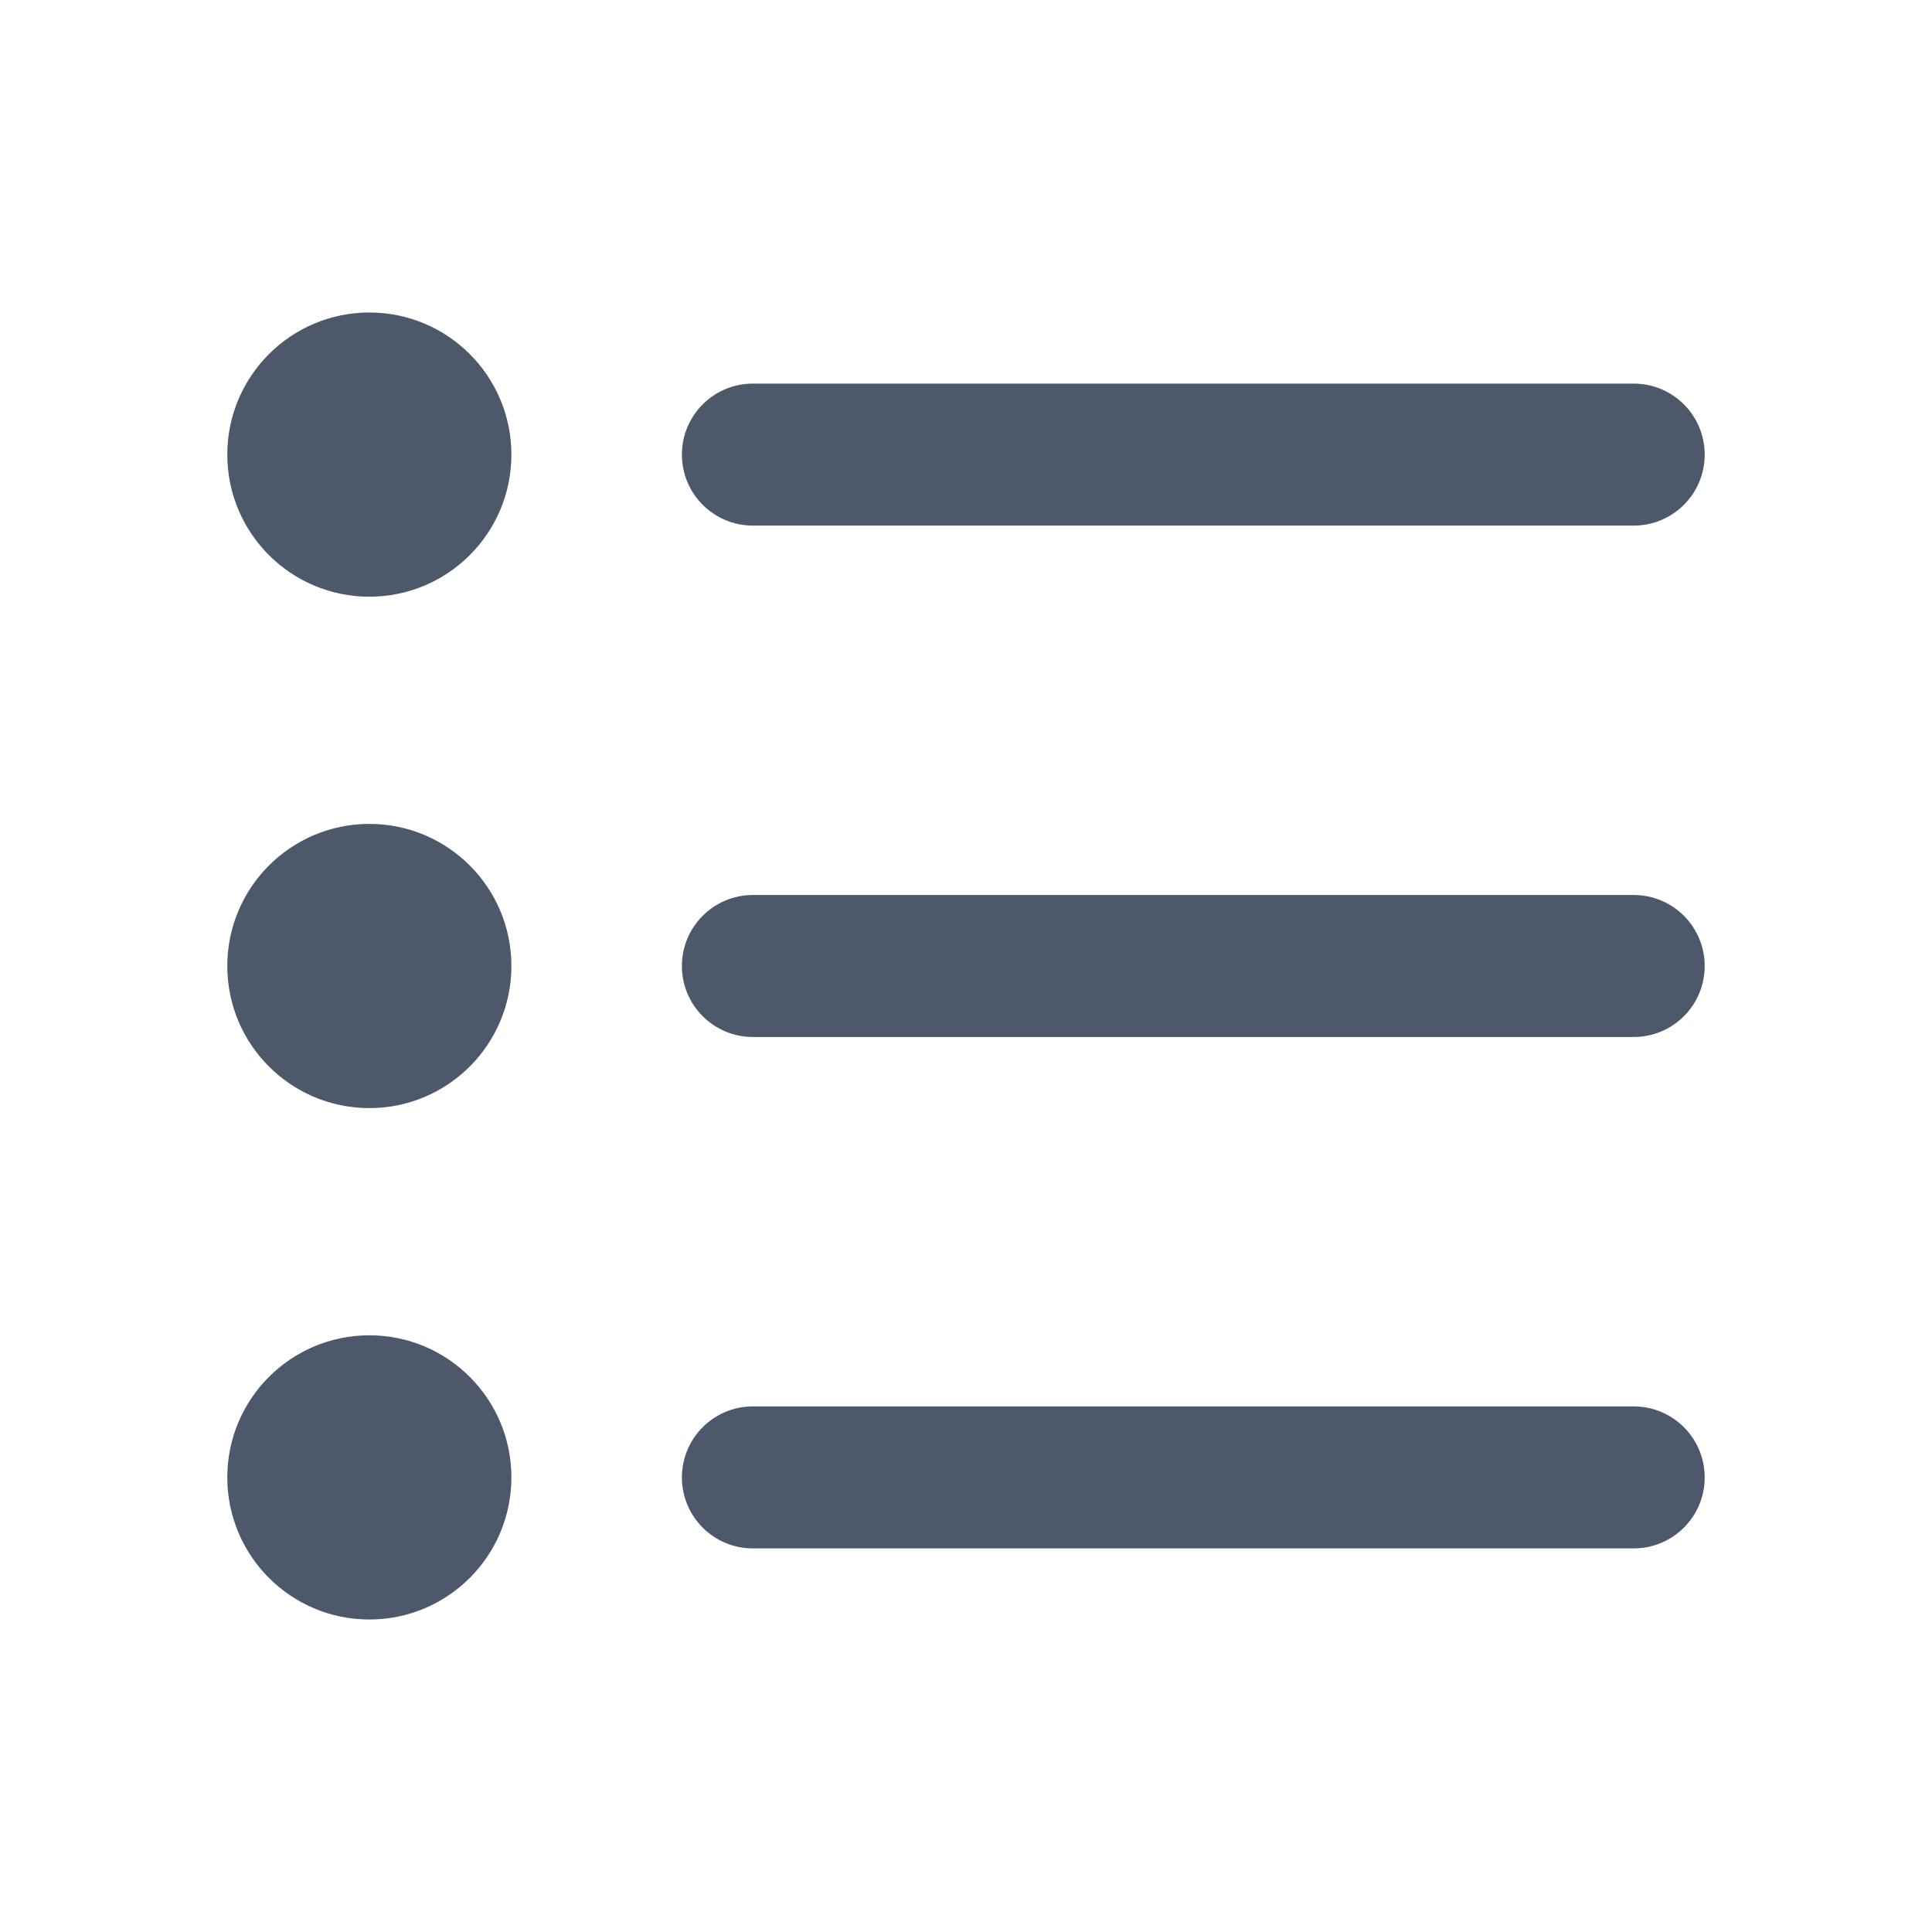 <svg width="20" height="20" viewBox="0 0 20 20" fill="none" xmlns="http://www.w3.org/2000/svg">
<path d="M5.294 15.294C5.294 16.106 4.636 16.765 3.824 16.765C3.011 16.765 2.353 16.106 2.353 15.294C2.353 14.482 3.011 13.823 3.824 13.823C4.636 13.823 5.294 14.482 5.294 15.294Z" fill="#4D596A"/>
<path d="M5.294 10C5.294 10.812 4.636 11.471 3.824 11.471C3.011 11.471 2.353 10.812 2.353 10C2.353 9.188 3.011 8.529 3.824 8.529C4.636 8.529 5.294 9.188 5.294 10Z" fill="#4D596A"/>
<path d="M5.294 4.706C5.294 5.518 4.636 6.177 3.824 6.177C3.011 6.177 2.353 5.518 2.353 4.706C2.353 3.894 3.011 3.235 3.824 3.235C4.636 3.235 5.294 3.894 5.294 4.706Z" fill="#4D596A"/>
<path d="M16.912 14.559C17.318 14.559 17.647 14.888 17.647 15.294C17.647 15.7 17.318 16.029 16.912 16.029L7.794 16.029C7.388 16.029 7.059 15.7 7.059 15.294C7.059 14.888 7.388 14.559 7.794 14.559L16.912 14.559Z" fill="#4D596A"/>
<path d="M16.912 3.971C17.318 3.971 17.647 4.3 17.647 4.706C17.647 5.112 17.318 5.441 16.912 5.441L7.794 5.441C7.388 5.441 7.059 5.112 7.059 4.706C7.059 4.3 7.388 3.971 7.794 3.971L16.912 3.971Z" fill="#4D596A"/>
<path d="M16.912 9.265C17.318 9.265 17.647 9.594 17.647 10C17.647 10.406 17.318 10.735 16.912 10.735L7.794 10.735C7.388 10.735 7.059 10.406 7.059 10C7.059 9.594 7.388 9.265 7.794 9.265L16.912 9.265Z" fill="#4D596A"/>
</svg>
